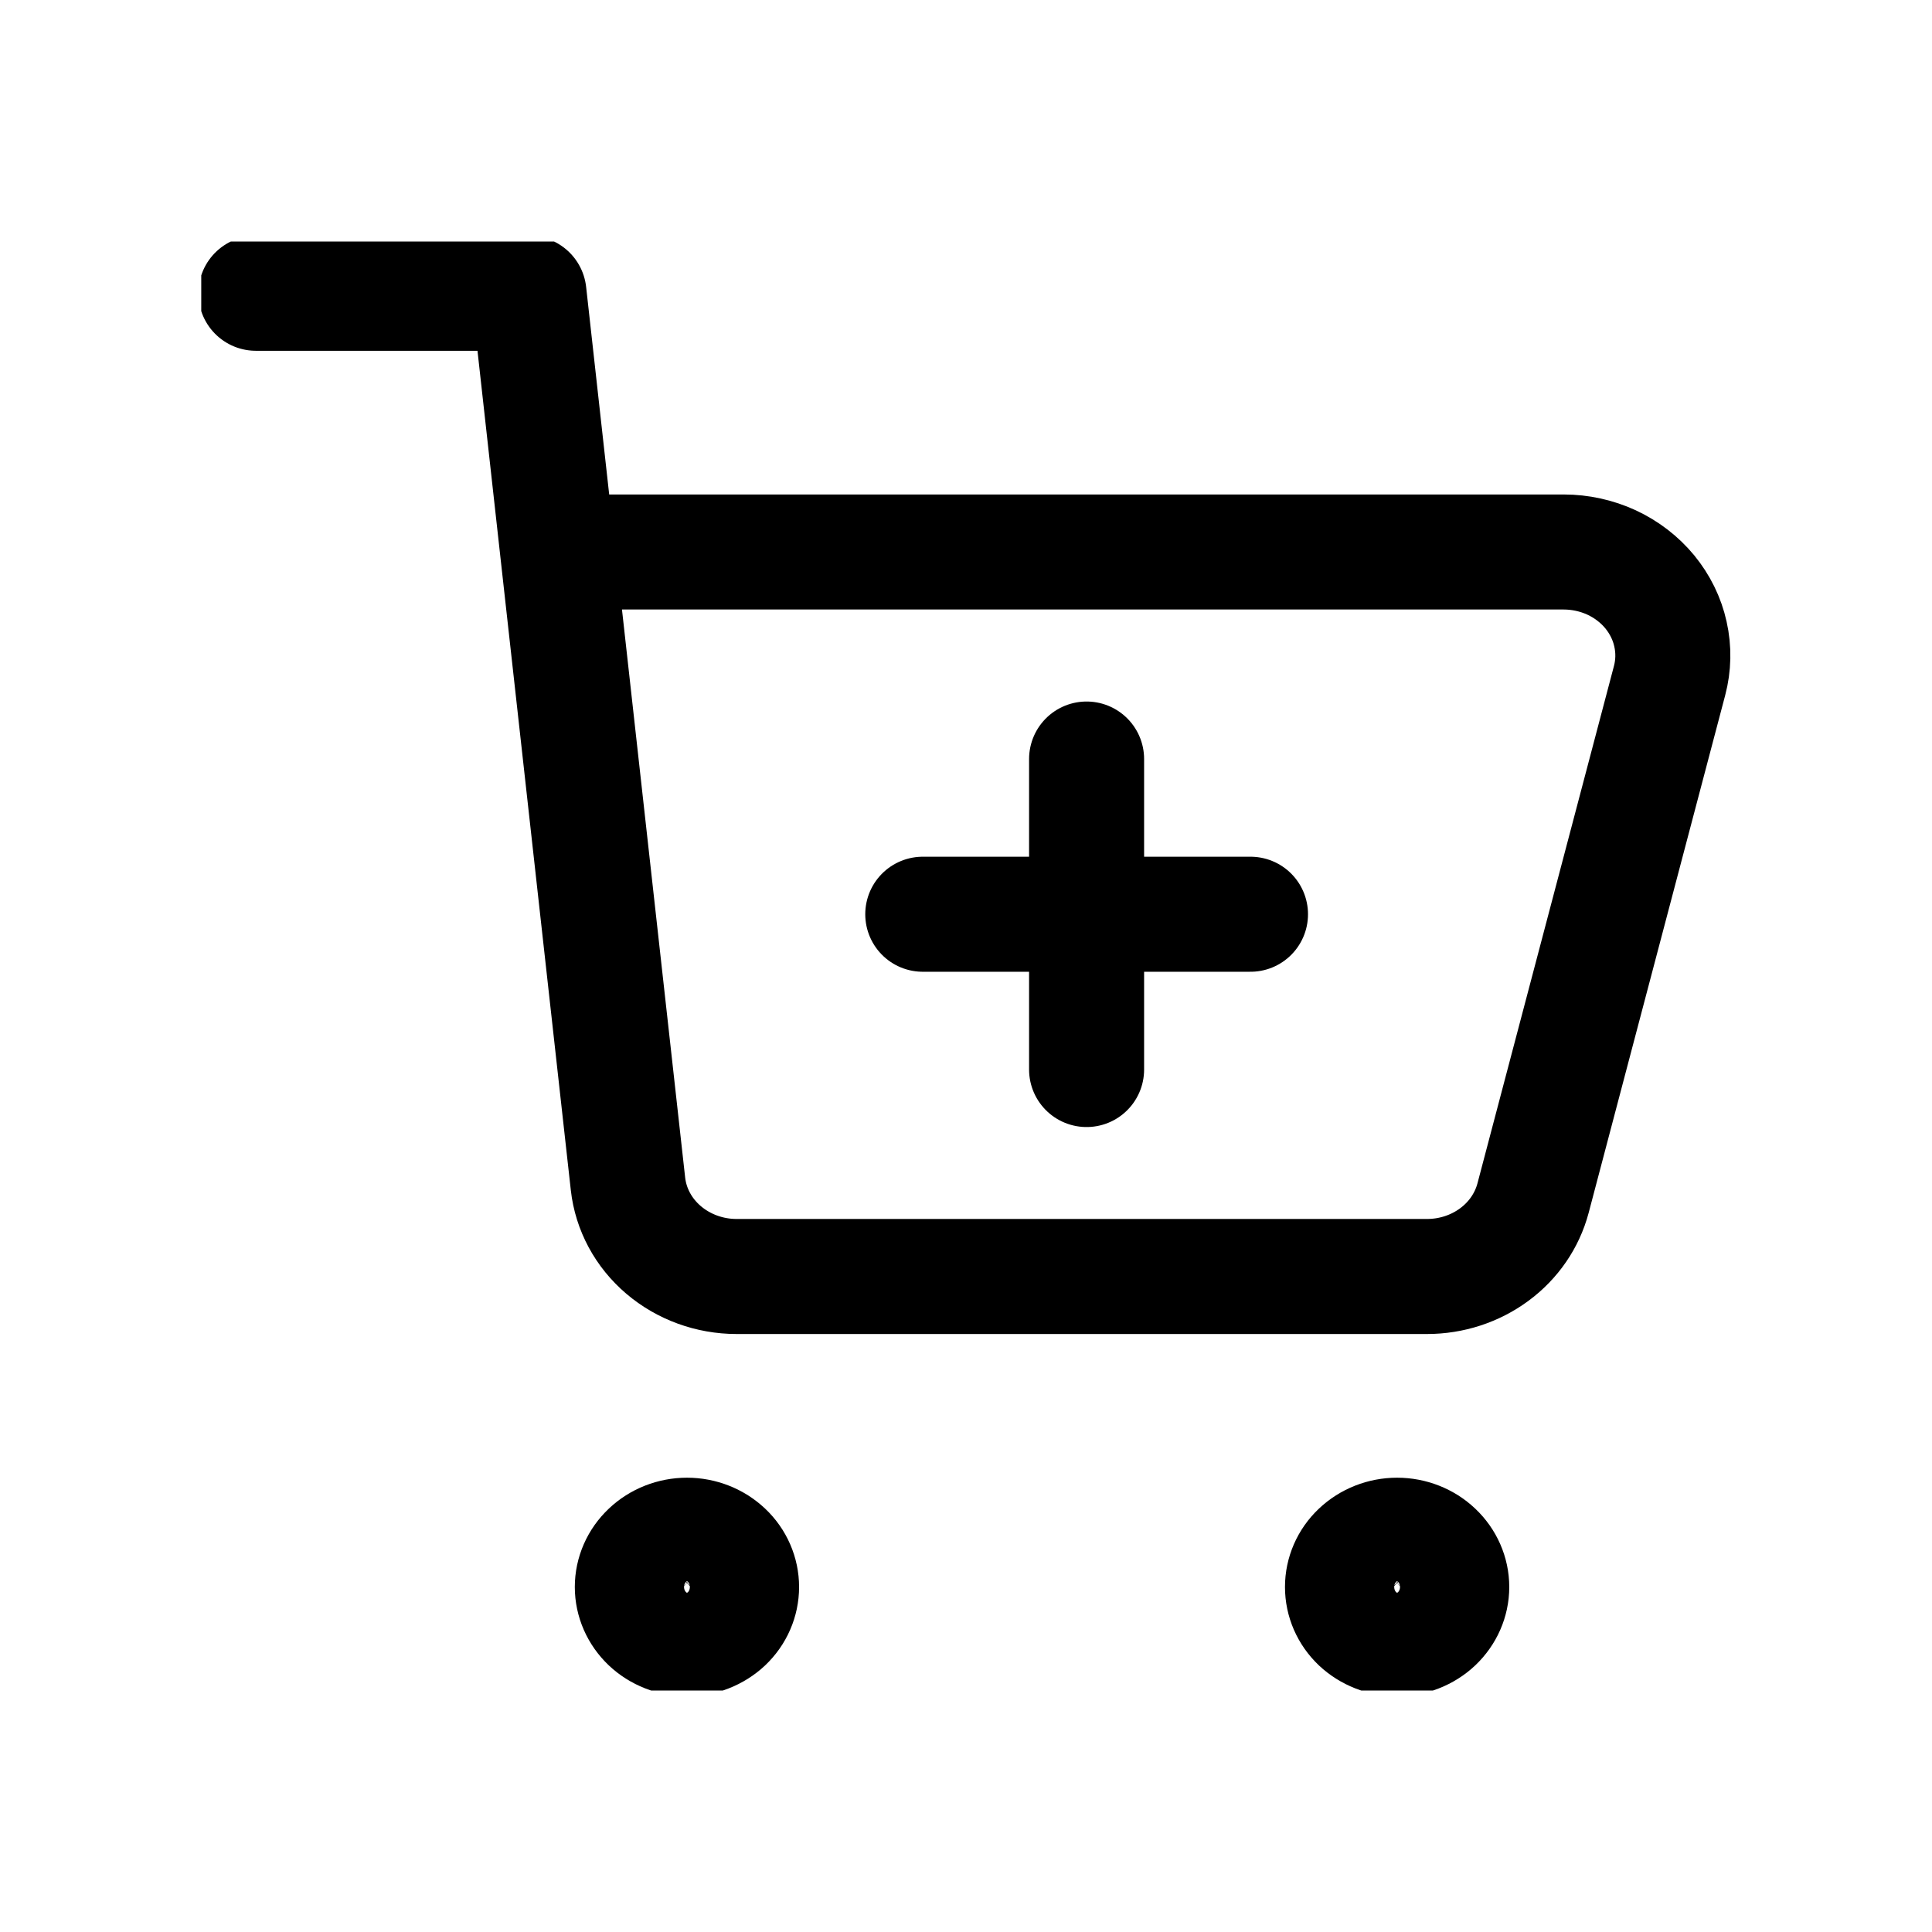 <svg width="24" height="24" viewBox="0 0 24 24" fill="none" xmlns="http://www.w3.org/2000/svg">
<g clip-path="url(#clip0_1005_421)">
<path d="M17.355 20.357C17.175 20.357 17.003 20.289 16.875 20.169C16.748 20.048 16.677 19.885 16.677 19.714C16.677 19.544 16.748 19.38 16.875 19.26C17.003 19.139 17.175 19.071 17.355 19.071C17.535 19.071 17.708 19.139 17.835 19.26C17.962 19.38 18.034 19.544 18.034 19.714C18.034 19.885 17.962 20.048 17.835 20.169C17.708 20.289 17.535 20.357 17.355 20.357Z" stroke="currentColor" stroke-width="1.429" stroke-linecap="round" stroke-linejoin="round"/>
<path d="M8.534 20.357C8.354 20.357 8.181 20.289 8.054 20.169C7.927 20.048 7.855 19.885 7.855 19.714C7.855 19.544 7.927 19.38 8.054 19.26C8.181 19.139 8.354 19.071 8.534 19.071C8.714 19.071 8.886 19.139 9.014 19.26C9.141 19.38 9.212 19.544 9.212 19.714C9.212 19.885 9.141 20.048 9.014 20.169C8.886 20.289 8.714 20.357 8.534 20.357Z" stroke="currentColor" stroke-width="1.429" stroke-linecap="round" stroke-linejoin="round"/>
<path d="M15.534 11.357H11.463" stroke="currentColor" stroke-width="1.429" stroke-linecap="round" stroke-linejoin="round"/>
<path d="M13.498 9.429V13.286" stroke="currentColor" stroke-width="1.429" stroke-linecap="round" stroke-linejoin="round"/>
<path d="M3.179 3.643H6.571L6.928 6.857M6.928 6.857L7.801 14.706C7.836 15.022 7.993 15.314 8.243 15.527C8.492 15.739 8.815 15.857 9.15 15.857H17.727C18.03 15.857 18.324 15.761 18.562 15.585C18.801 15.409 18.97 15.162 19.044 14.884L20.74 8.455C20.79 8.266 20.794 8.068 20.751 7.877C20.709 7.685 20.62 7.506 20.494 7.352C20.367 7.198 20.204 7.073 20.019 6.987C19.834 6.902 19.63 6.857 19.424 6.857H6.928Z" stroke="currentColor" stroke-width="1.429" stroke-linecap="round" stroke-linejoin="round"/>
</g>
<defs>
<clipPath id="clip0_1005_421">
<rect width="19" height="18" fill="white" transform="translate(2.5 3)"/>
</clipPath>
</defs>
</svg>
